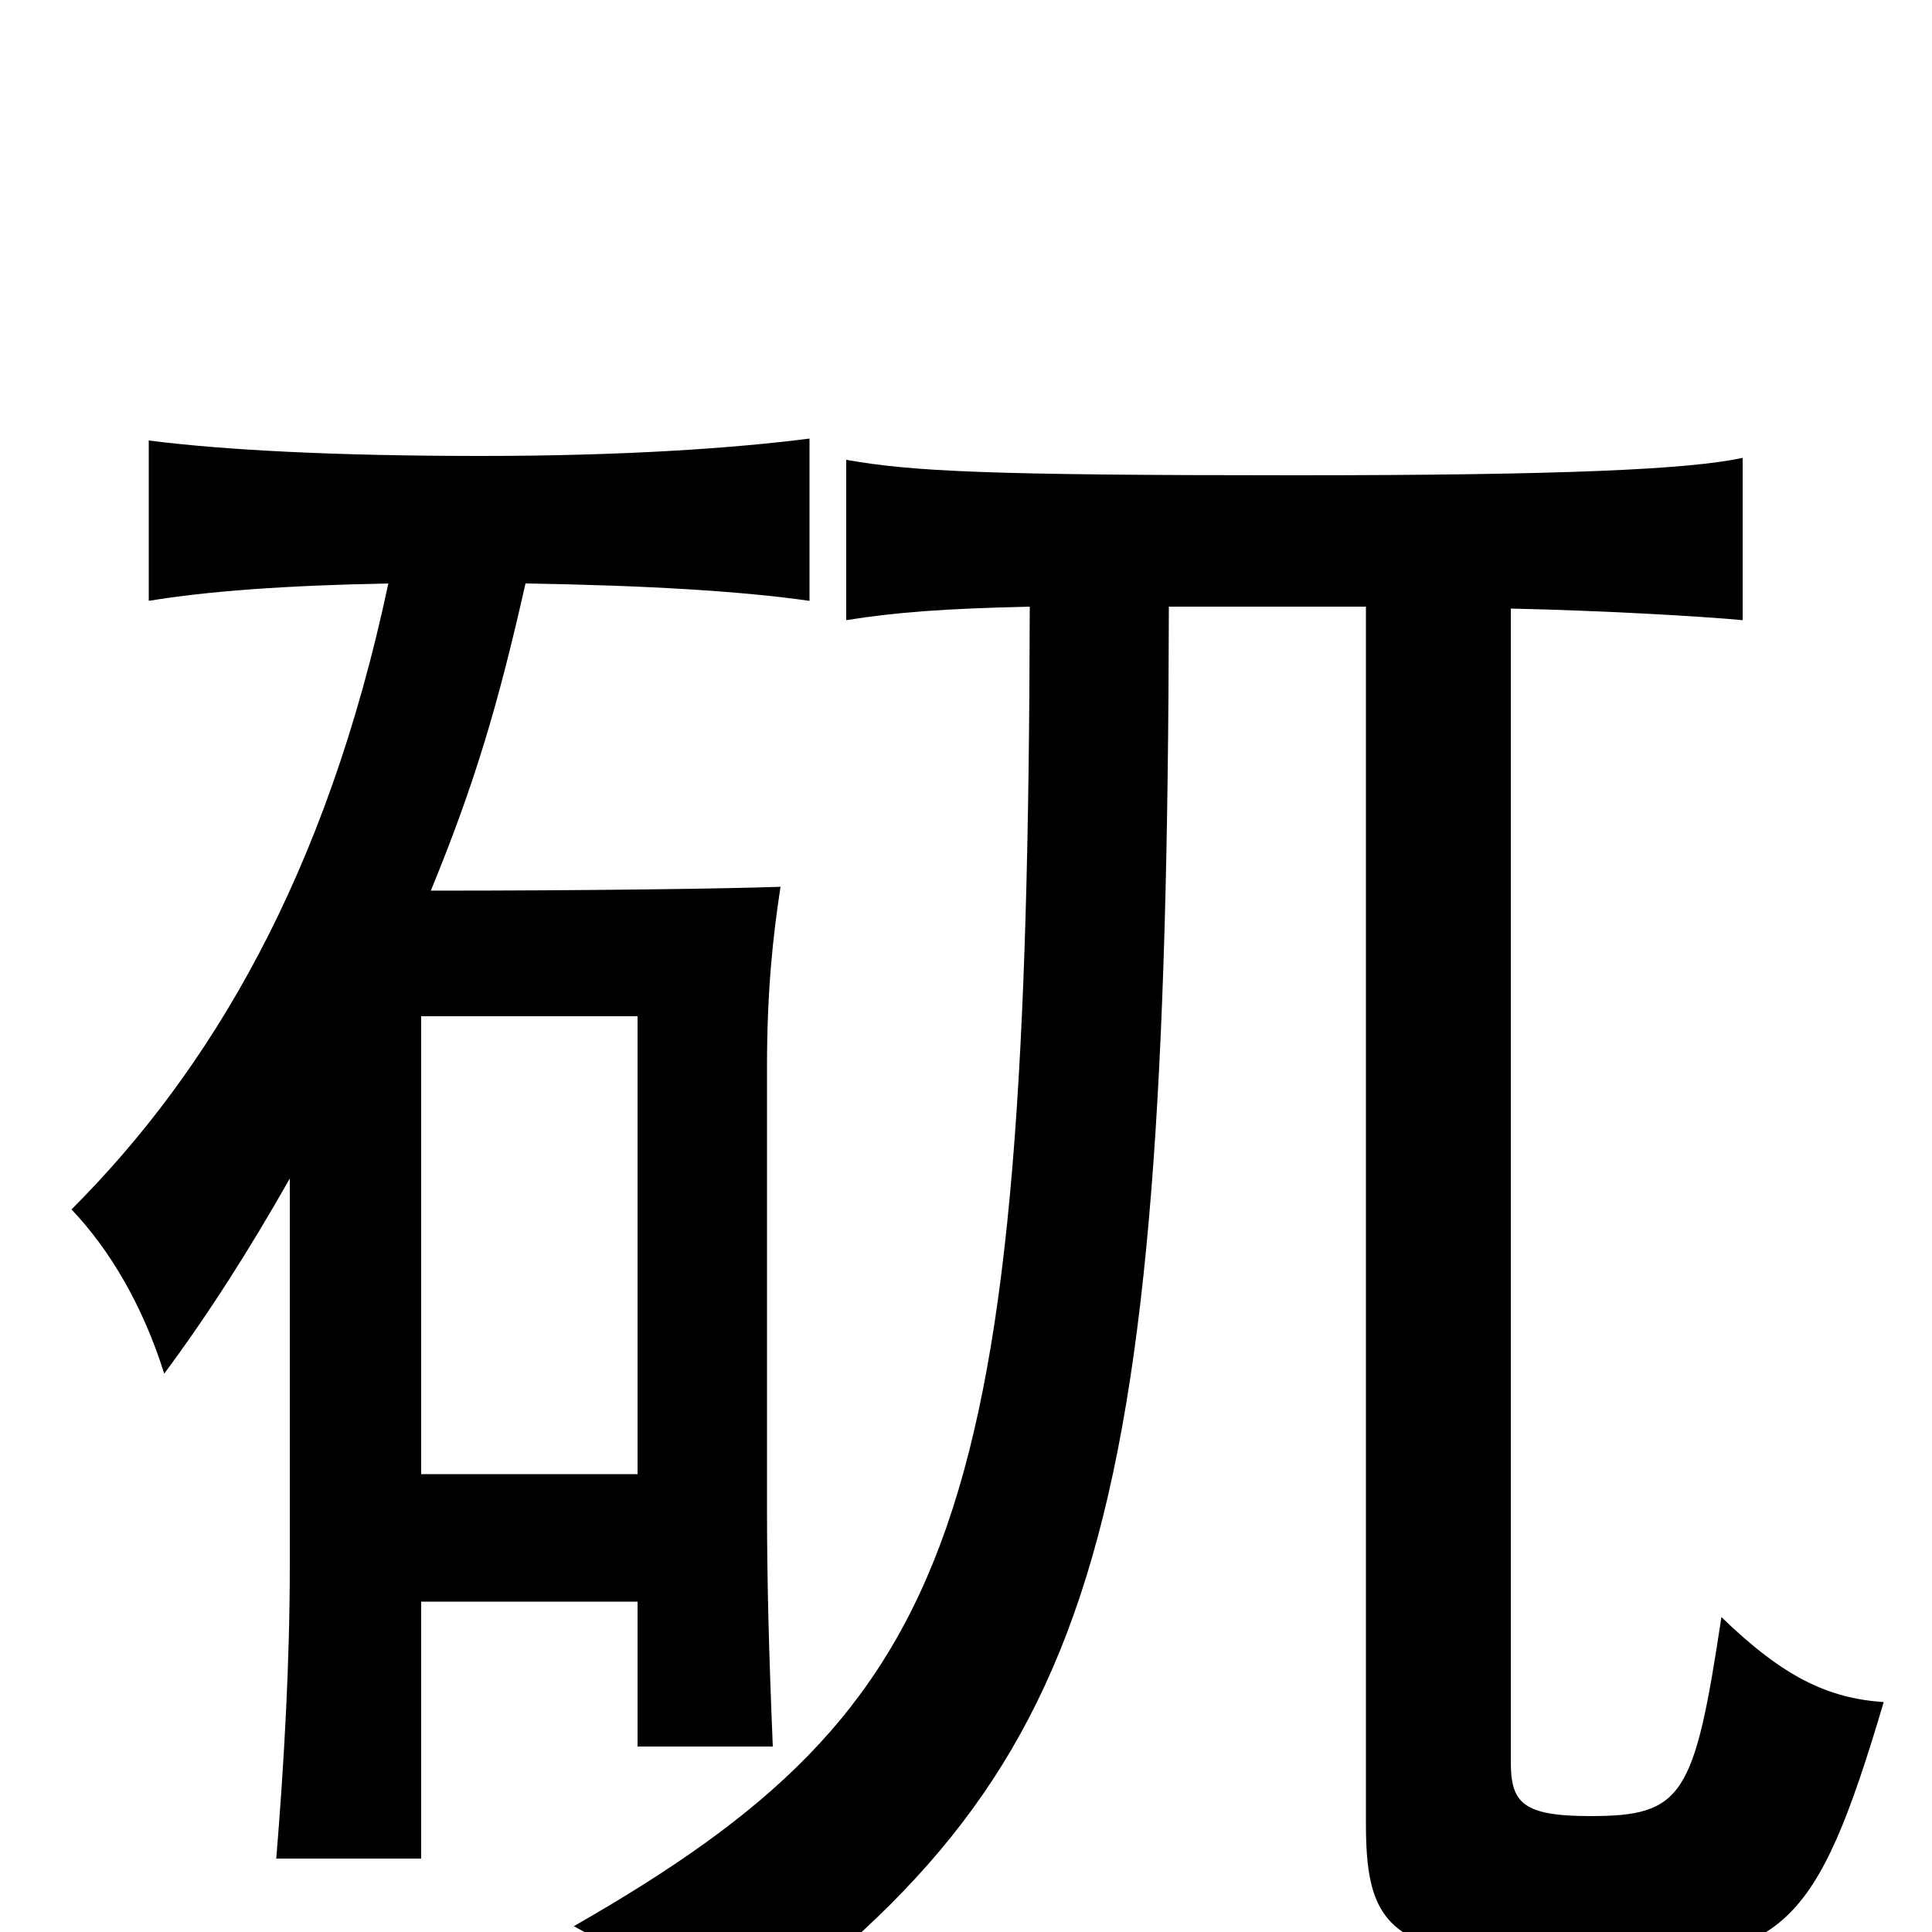 <svg xmlns="http://www.w3.org/2000/svg" viewBox="0 -1000 1000 1000">
	<path fill="#000000" d="M707 -686V-56C707 2 722 15 830 15C923 15 940 -1 975 -119C946 -121 923 -132 891 -163C877 -70 871 -60 823 -60C788 -60 782 -67 782 -88V-685C829 -684 881 -681 902 -679V-763C874 -757 809 -754 670 -754C510 -754 472 -756 438 -762V-679C463 -683 488 -685 533 -686C532 -212 498 -118 297 -3C342 21 359 36 374 58C569 -83 604 -198 605 -686ZM330 -237H218V-474H330ZM150 -390V-190C150 -139 147 -87 143 -38H218V-171H330V-96H400C398 -144 397 -181 397 -219V-448C397 -487 400 -515 404 -541C376 -540 303 -539 223 -539C246 -595 258 -636 272 -698C335 -697 384 -694 419 -689V-773C380 -768 323 -764 249 -764C174 -764 116 -767 77 -772V-689C107 -694 148 -697 201 -698C169 -547 109 -446 37 -374C57 -353 74 -324 85 -289C108 -320 129 -353 150 -390Z"/>
</svg>